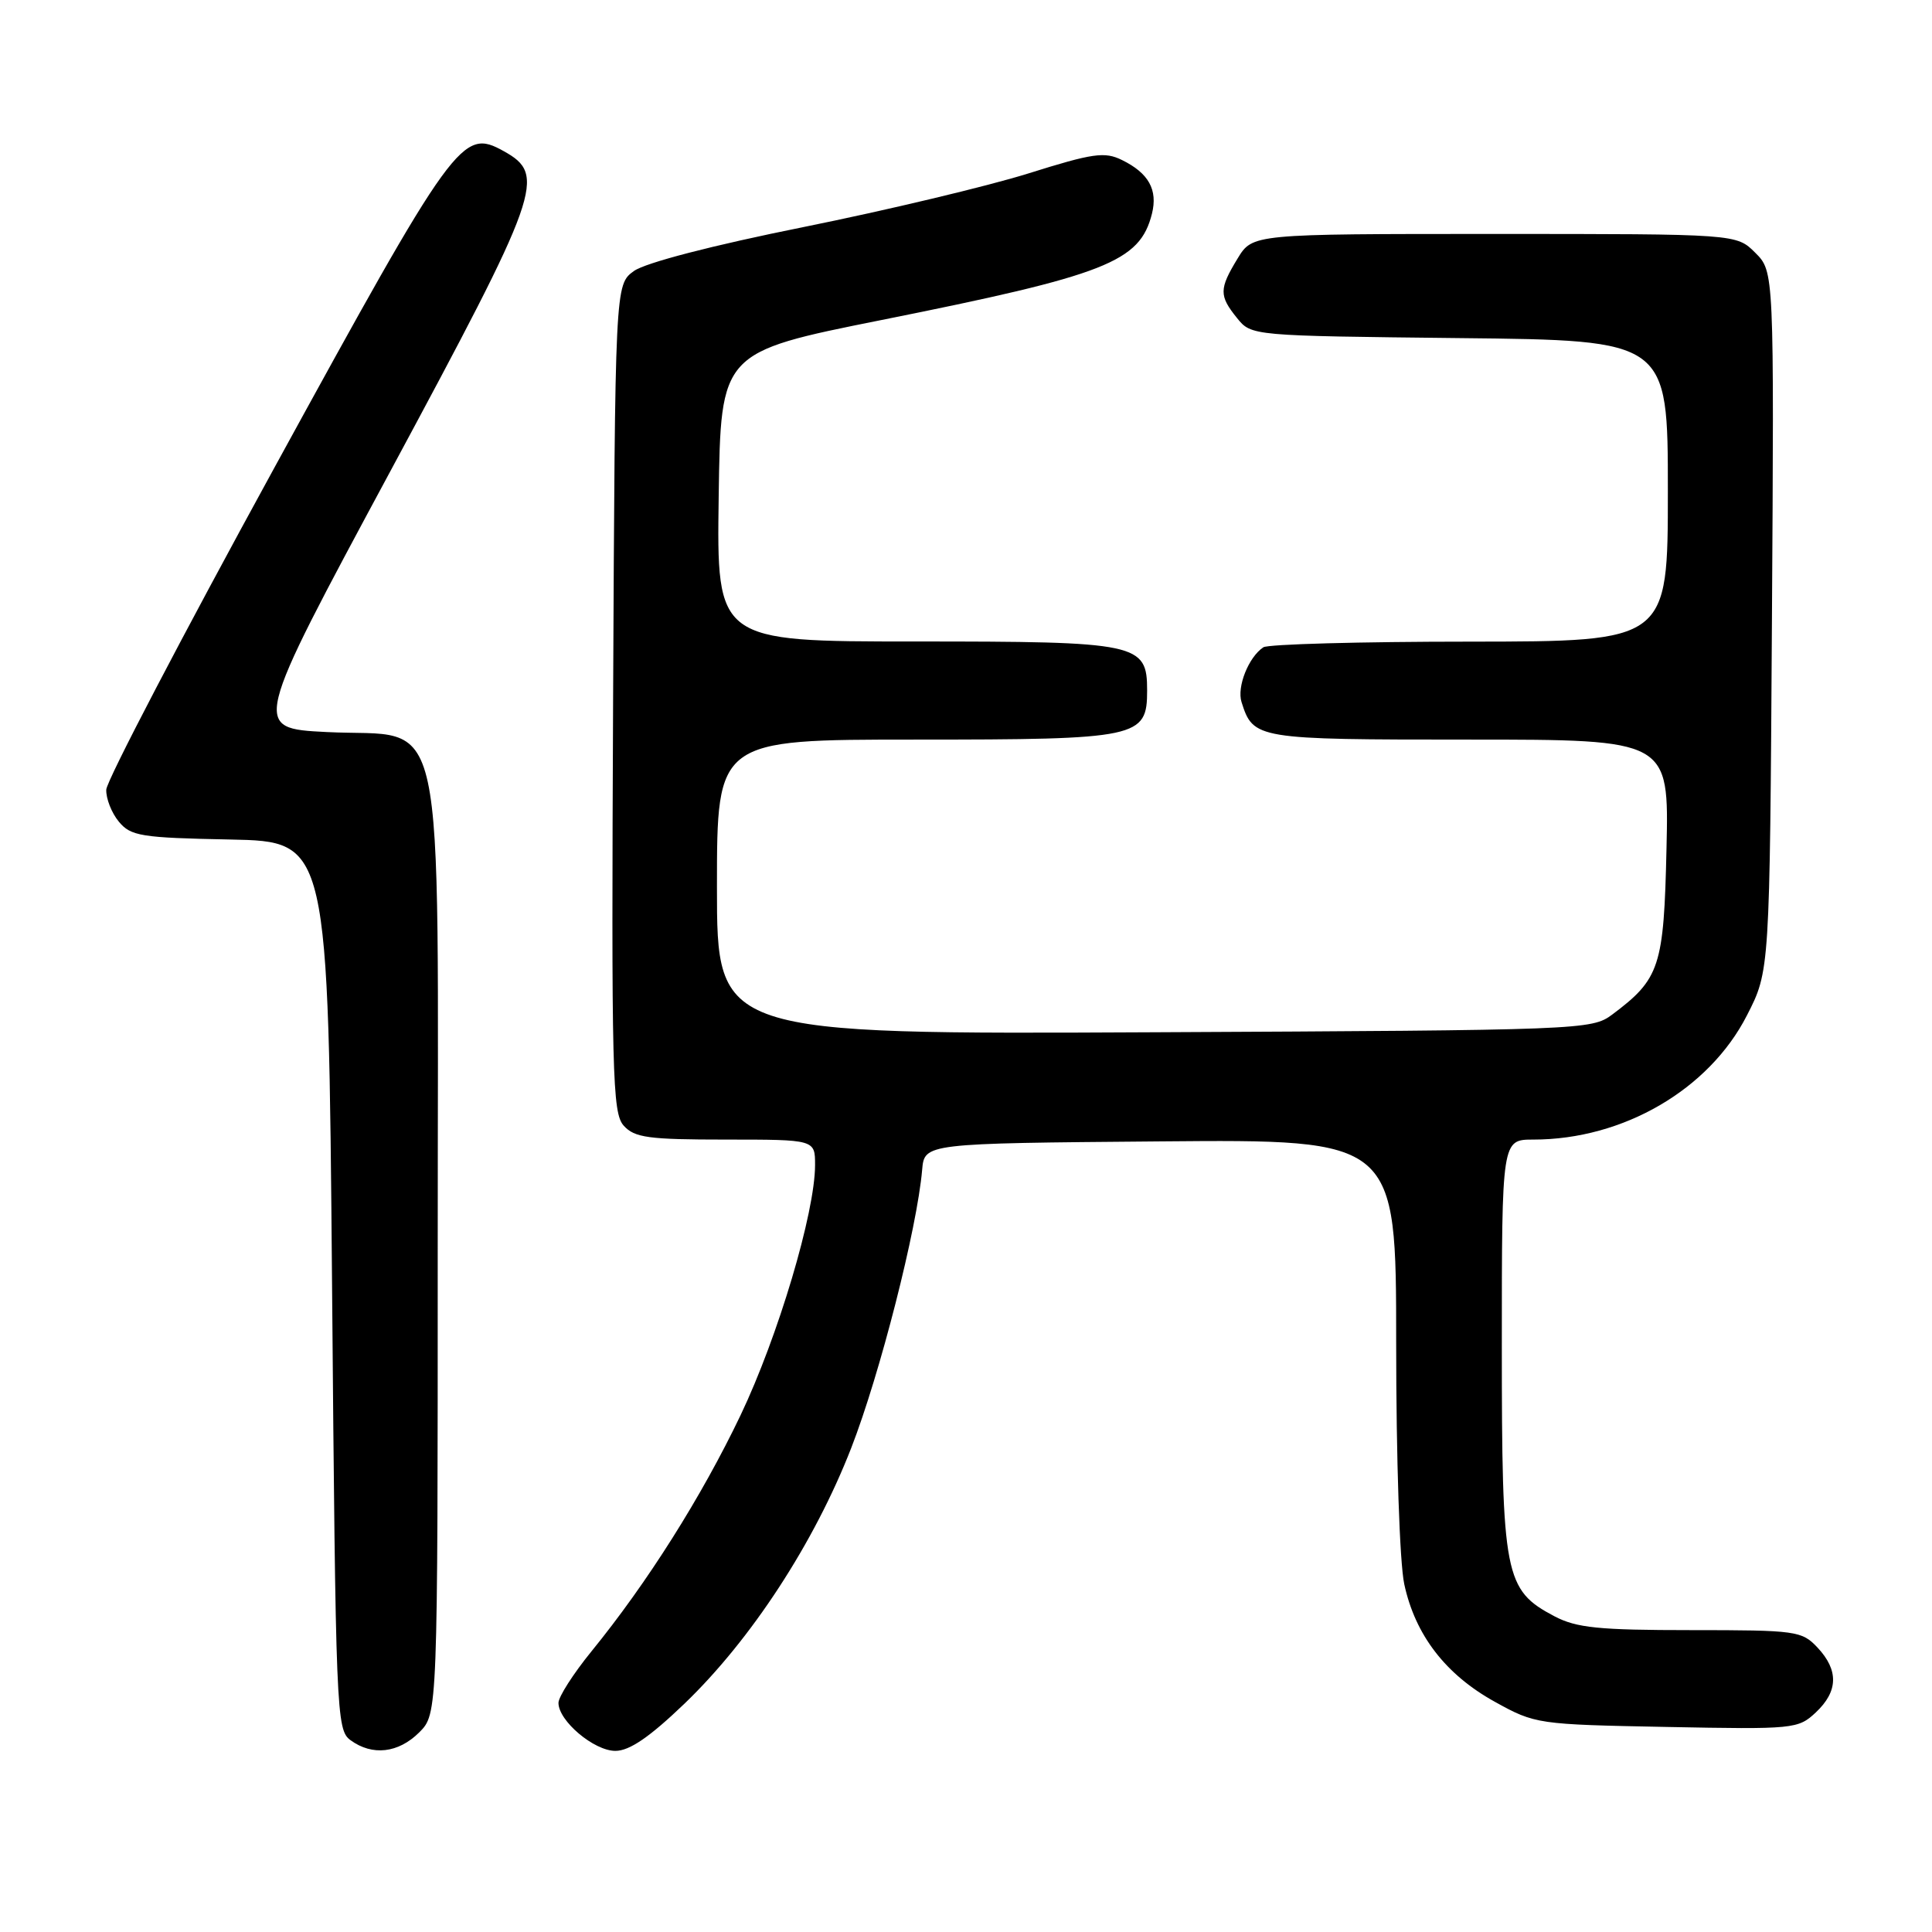 <?xml version="1.0" encoding="UTF-8" standalone="no"?>
<!DOCTYPE svg PUBLIC "-//W3C//DTD SVG 1.1//EN" "http://www.w3.org/Graphics/SVG/1.1/DTD/svg11.dtd" >
<svg xmlns="http://www.w3.org/2000/svg" xmlns:xlink="http://www.w3.org/1999/xlink" version="1.1" viewBox="0 0 256 256">
 <g >
 <path fill="currentColor"
d=" M 55.55 229.55 C 58.00 227.09 58.00 227.09 58.00 165.10 C 58.00 91.24 59.42 97.82 43.28 97.00 C 33.39 96.50 33.39 96.50 51.69 62.50 C 71.70 25.32 72.45 23.20 66.75 20.03 C 61.23 16.96 60.31 18.23 36.33 62.02 C 24.14 84.28 14.12 103.46 14.08 104.64 C 14.04 105.82 14.79 107.72 15.75 108.88 C 17.34 110.79 18.68 111.01 30.50 111.24 C 43.50 111.50 43.50 111.50 44.00 170.33 C 44.48 227.11 44.57 229.21 46.44 230.58 C 49.33 232.70 52.79 232.30 55.55 229.55 Z  M 90.69 225.75 C 99.53 217.26 107.90 204.43 112.79 191.87 C 116.59 182.11 121.52 162.78 122.19 155.00 C 122.50 151.50 122.50 151.50 153.75 151.24 C 185.00 150.97 185.00 150.97 185.00 177.94 C 185.00 193.35 185.46 207.04 186.07 209.90 C 187.52 216.65 191.55 221.89 198.08 225.50 C 203.43 228.46 203.73 228.50 220.85 228.83 C 237.70 229.16 238.26 229.10 240.60 226.91 C 243.58 224.11 243.65 221.32 240.83 218.31 C 238.75 216.10 238.02 216.00 224.06 216.00 C 211.84 216.00 208.90 215.70 205.98 214.17 C 199.36 210.68 199.00 208.84 199.00 178.25 C 199.00 151.00 199.00 151.00 203.18 151.00 C 215.07 151.00 226.45 144.39 231.48 134.54 C 234.50 128.65 234.50 128.65 234.79 82.32 C 235.08 35.98 235.08 35.98 232.58 33.49 C 230.09 31.00 230.09 31.00 198.03 31.00 C 165.97 31.00 165.97 31.00 163.99 34.25 C 161.53 38.29 161.52 39.18 163.91 42.14 C 165.82 44.50 165.82 44.50 193.41 44.80 C 221.00 45.09 221.00 45.09 221.00 65.05 C 221.00 85.00 221.00 85.00 194.75 85.02 C 180.31 85.02 168.00 85.36 167.40 85.77 C 165.44 87.07 163.87 91.02 164.51 93.03 C 166.07 97.94 166.42 98.00 194.65 98.00 C 221.15 98.00 221.15 98.00 220.82 112.43 C 220.47 128.12 219.95 129.70 213.62 134.44 C 210.91 136.46 209.65 136.51 152.93 136.78 C 95.00 137.06 95.00 137.06 95.00 117.53 C 95.00 98.00 95.00 98.00 121.28 98.00 C 150.89 98.00 152.00 97.76 152.00 91.50 C 152.00 85.23 150.89 85.00 121.26 85.00 C 94.96 85.00 94.96 85.00 95.23 65.83 C 95.50 46.67 95.50 46.67 116.77 42.41 C 146.64 36.43 151.03 34.70 152.64 28.32 C 153.43 25.14 152.20 22.94 148.68 21.21 C 146.37 20.07 144.84 20.29 136.27 22.98 C 130.90 24.66 117.50 27.86 106.50 30.08 C 94.36 32.52 85.52 34.82 84.00 35.91 C 81.50 37.72 81.50 37.72 81.24 92.52 C 81.01 142.45 81.13 147.49 82.65 149.16 C 84.08 150.75 85.93 151.00 96.15 151.00 C 108.00 151.00 108.00 151.00 108.00 154.37 C 108.00 160.66 103.09 177.13 98.12 187.54 C 92.96 198.33 85.77 209.73 78.35 218.84 C 75.96 221.78 74.00 224.84 74.00 225.64 C 74.00 228.03 78.71 232.00 81.54 232.00 C 83.41 232.00 86.07 230.18 90.69 225.75 Z "/>
</g>
</svg>